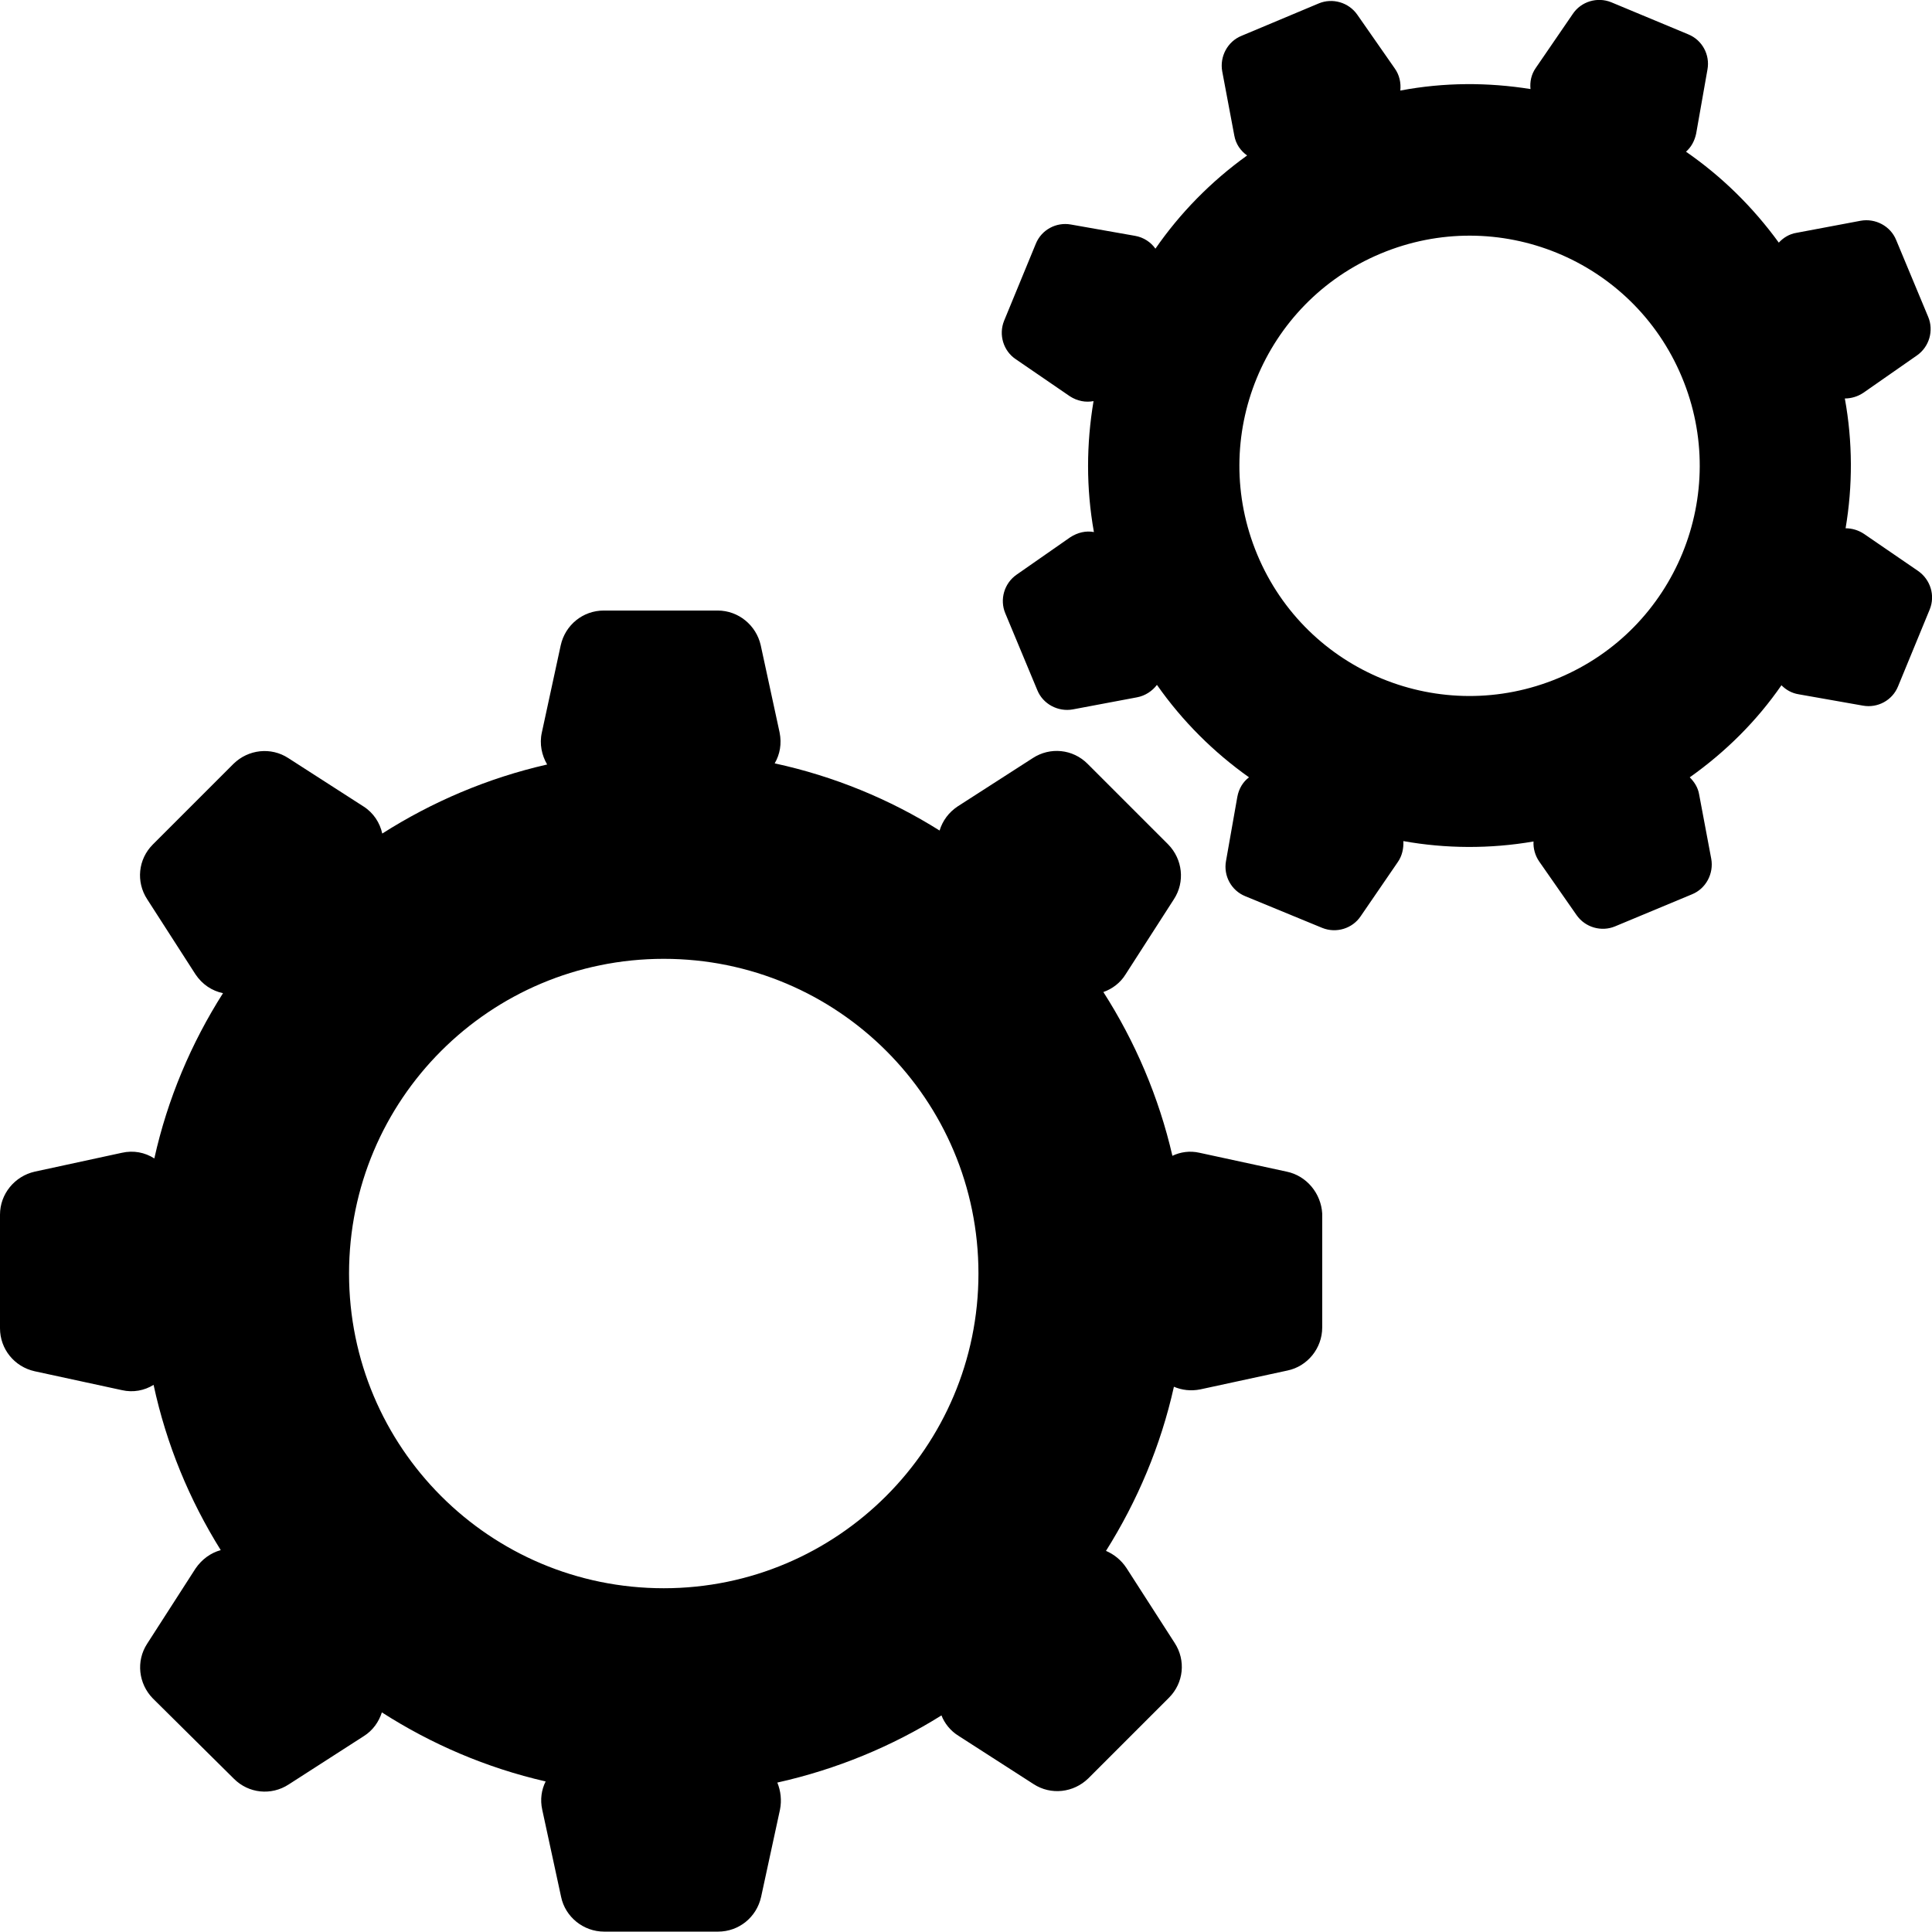 <?xml version="1.0" encoding="utf-8"?>
<!-- Generator: Adobe Illustrator 21.1.0, SVG Export Plug-In . SVG Version: 6.00 Build 0)  -->
<svg version="1.1" id="Layer_1" xmlns="http://www.w3.org/2000/svg" xmlns:xlink="http://www.w3.org/1999/xlink" x="0px" y="0px"
	 viewBox="0 0 512 512" style="enable-background:new 0 0 512 512;" xml:space="preserve">
<g id="_x35_2">
	<path d="M341,310.5l-23.1-5c-2.6-0.6-5.1-0.2-7.2,0.8c-3.6-15.6-9.9-30.3-18.3-43.4c2.3-0.8,4.5-2.4,5.9-4.7l12.8-19.9
		c3-4.6,2.3-10.6-1.5-14.5l-21.4-21.4c-3.9-3.9-9.9-4.5-14.5-1.5l-19.9,12.8c-2.4,1.6-4,3.8-4.8,6.4c-13.2-8.3-28-14.4-43.7-17.8
		c1.4-2.4,1.9-5.2,1.3-8.2l-5-23.1c-1.2-5.3-5.9-9.2-11.4-9.2H160c-5.5,0-10.2,3.8-11.4,9.2l-5,23.1c-0.7,3.1,0,6.1,1.4,8.5
		c-15.8,3.6-30.5,9.9-43.7,18.3c-0.6-2.8-2.3-5.5-5-7.2l-19.9-12.8c-4.6-3-10.6-2.3-14.5,1.5l-21.4,21.4c-3.9,3.9-4.5,9.9-1.5,14.5
		l12.8,19.9c1.8,2.7,4.4,4.4,7.3,5c-8.4,13.2-14.7,28-18.2,43.8c-2.5-1.6-5.5-2.2-8.6-1.5l-23.1,5c-5.3,1.2-9.2,5.9-9.2,11.4V352
		c0,5.5,3.8,10.2,9.2,11.4l23.1,5c3,0.7,6,0.1,8.4-1.4c3.4,15.8,9.5,30.5,17.8,43.8c-2.6,0.7-5,2.4-6.7,4.9l-12.8,19.9
		c-3,4.6-2.3,10.6,1.5,14.5L62,471.4c3.9,3.9,9.9,4.5,14.5,1.5l19.9-12.8c2.4-1.5,4-3.8,4.8-6.3c13.1,8.4,27.7,14.7,43.4,18.3
		c-1.1,2.2-1.5,4.8-0.9,7.5l5,23.1c1.1,5.3,5.9,9.2,11.4,9.2h30.2c5.5,0,10.2-3.8,11.4-9.2l5-23.1c0.5-2.5,0.2-5-0.7-7.2
		c15.7-3.5,30.4-9.6,43.5-17.8c0.8,2.1,2.4,4.1,4.5,5.4l19.9,12.8c4.6,3,10.6,2.3,14.5-1.5l21.4-21.4c3.9-3.9,4.5-9.9,1.5-14.5
		l-12.8-19.9c-1.4-2.1-3.3-3.6-5.4-4.5c8.3-13.2,14.5-27.8,18-43.5c2.1,0.9,4.5,1.2,7,0.7l23.1-5c5.3-1.1,9.2-5.9,9.2-11.4v-30.2
		C350.1,316.3,346.3,311.6,341,310.5z M175.9,420.9c-46.1,0-83.4-37.3-83.4-83.4c0-46.1,37.3-83.4,83.4-83.4
		c46.1,0,83.4,37.3,83.4,83.4C259.3,383.5,221.9,420.9,175.9,420.9z"/>
	<path d="M508.3,151.3l-14.3-9.8c-1.5-1-3.2-1.5-4.9-1.5c1.9-11.2,1.9-22.9-0.2-34.4c1.7,0,3.4-0.5,4.9-1.5l14.2-9.9
		c3.3-2.3,4.5-6.6,3-10.2l-8.5-20.4c-1.5-3.7-5.5-5.8-9.4-5.1l-17,3.2c-1.9,0.3-3.5,1.3-4.7,2.6c-6.9-9.5-15.2-17.6-24.6-24.1
		c1.4-1.2,2.3-2.9,2.7-4.8l3-17c0.7-3.9-1.4-7.8-5.1-9.3L427,0.6c-3.7-1.5-8-0.2-10.2,3.1L407,18c-1.2,1.7-1.6,3.7-1.4,5.6
		c-11.3-1.8-22.9-1.8-34.5,0.4c0.2-2-0.2-4.1-1.5-5.9l-9.9-14.2c-2.3-3.3-6.6-4.5-10.2-3L329,9.5c-3.7,1.5-5.8,5.5-5.1,9.4l3.2,17
		c0.4,2.3,1.7,4.1,3.4,5.3c-9.6,6.9-17.8,15.3-24.3,24.7c-1.2-1.7-3.1-3-5.4-3.4l-17-3c-3.9-0.7-7.8,1.4-9.3,5.1l-8.4,20.4
		c-1.5,3.7-0.2,8,3.1,10.2l14.3,9.8c2,1.3,4.2,1.7,6.3,1.3c-1.9,11.3-2,23,0.1,34.7c-2.1-0.4-4.3,0.1-6.3,1.4l-14.2,9.9
		c-3.3,2.3-4.5,6.6-3,10.2l8.5,20.4c1.5,3.7,5.5,5.8,9.4,5.1l17-3.2c2.2-0.4,4.1-1.7,5.3-3.3c6.8,9.7,15.1,17.9,24.4,24.5
		c-1.6,1.2-2.7,3-3.1,5.2l-3,17c-0.7,3.9,1.4,7.8,5.1,9.3l20.4,8.4c3.7,1.5,8,0.2,10.2-3.1l9.8-14.3c1.2-1.7,1.6-3.7,1.5-5.6
		c11.2,2,22.9,2.1,34.5,0.1c-0.1,1.8,0.4,3.7,1.5,5.3l9.9,14.2c2.3,3.3,6.6,4.5,10.2,3l20.4-8.5c3.7-1.5,5.8-5.5,5.1-9.4l-3.2-17
		c-0.3-1.9-1.3-3.4-2.5-4.6c9.6-6.8,17.8-15,24.3-24.4c1.2,1.2,2.7,2.1,4.6,2.4l17,3c3.9,0.7,7.8-1.4,9.3-5.1l8.4-20.4
		C512.9,157.8,511.6,153.6,508.3,151.3z M413,179.7c-31.1,13-66.8-1.6-79.8-32.7c-13-31.1,1.6-66.8,32.7-79.8
		c31.1-13,66.8,1.6,79.8,32.7C458.7,130.9,444.1,166.7,413,179.7z"/>
</g>
</svg>
